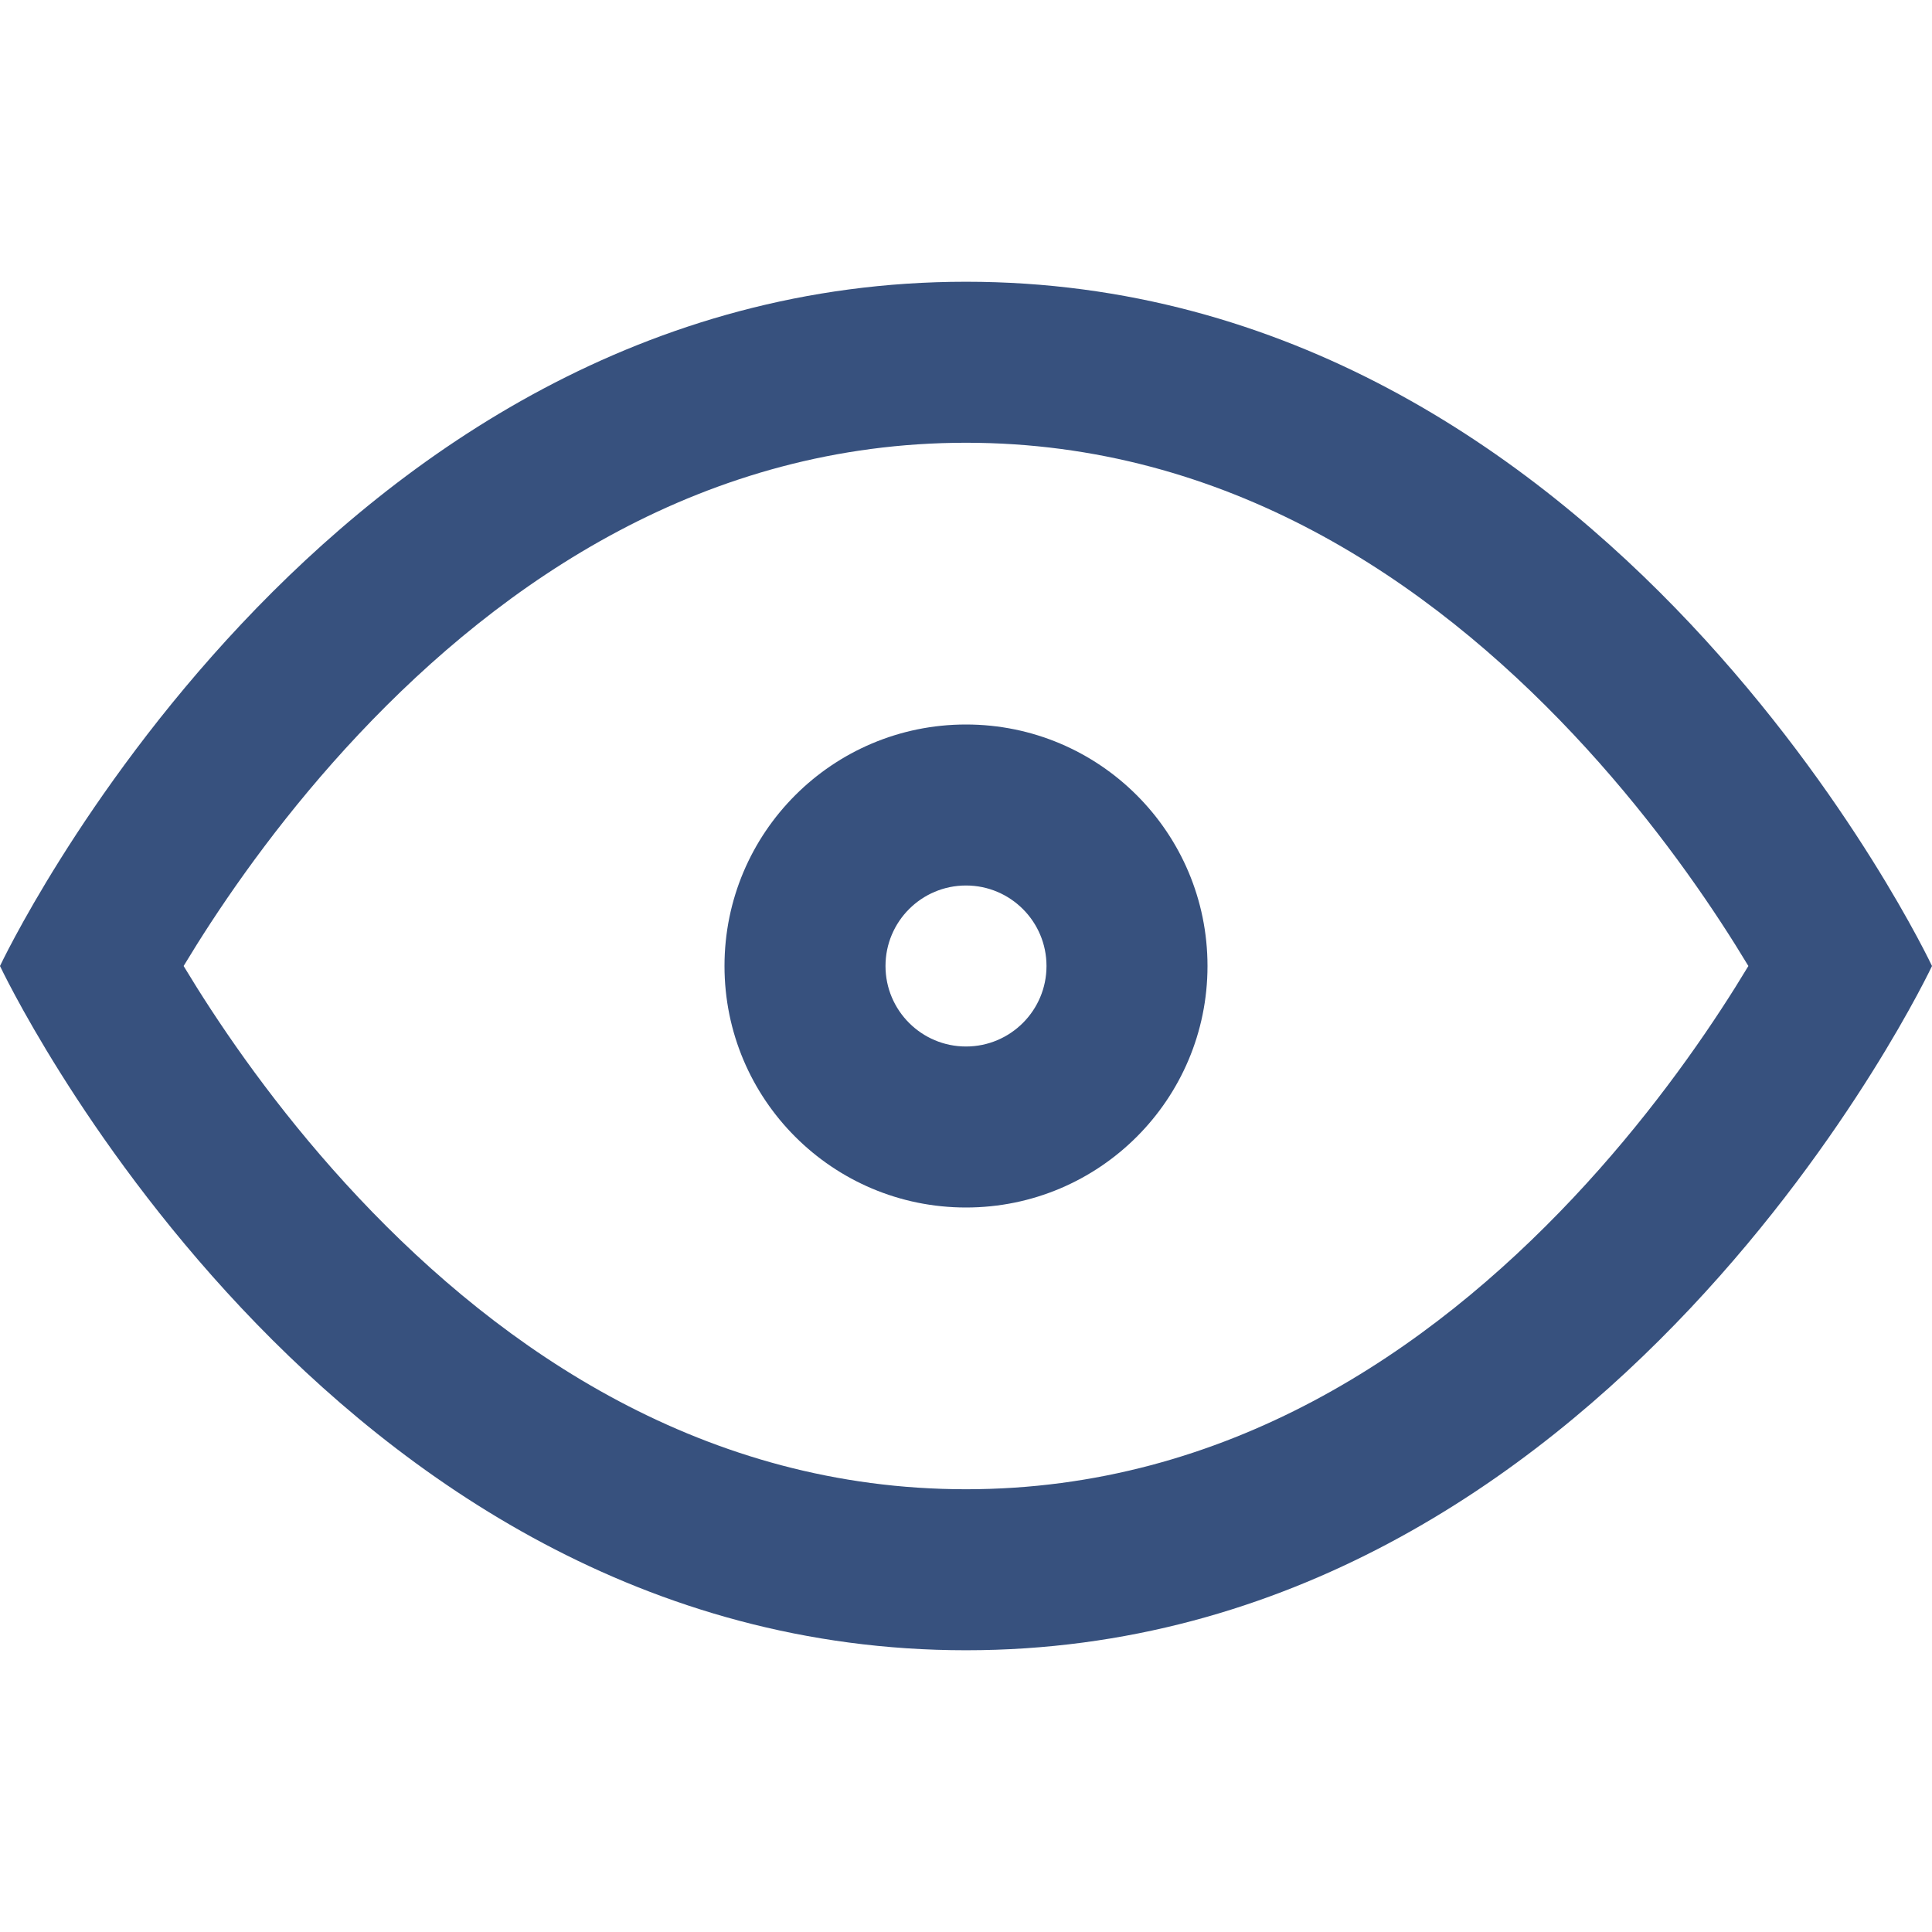 <svg width="24" height="24" viewBox="0 0 24 24" fill="none" xmlns="http://www.w3.org/2000/svg">
<path fill-rule="evenodd" clip-rule="evenodd" d="M15 12C15 13.657 13.657 15 12 15C10.343 15 9 13.657 9 12C9 10.343 10.343 9 12 9C13.657 9 15 10.343 15 12ZM13 12C13 12.552 12.552 13 12 13C11.448 13 11 12.552 11 12C11 11.448 11.448 11 12 11C12.552 11 13 11.448 13 12Z" fill="#37517E"/>
<path fill-rule="evenodd" clip-rule="evenodd" d="M12 3.5C4 3.5 0 12 0 12C0 12 4 20.5 12 20.5C20 20.5 24 12 24 12C24 12 20 3.5 12 3.5ZM12 18.5C8.763 18.5 6.253 16.789 4.456 14.879C3.567 13.934 2.894 12.982 2.444 12.265C2.386 12.172 2.332 12.084 2.281 12C2.332 11.916 2.386 11.828 2.444 11.735C2.894 11.018 3.567 10.066 4.456 9.121C6.253 7.211 8.763 5.5 12 5.5C15.237 5.5 17.747 7.211 19.544 9.121C20.433 10.066 21.106 11.018 21.556 11.735C21.614 11.828 21.668 11.916 21.719 12C21.668 12.084 21.614 12.172 21.556 12.265C21.106 12.982 20.433 13.934 19.544 14.879C17.747 16.789 15.237 18.5 12 18.5Z" fill="#37517E"/>
</svg>
